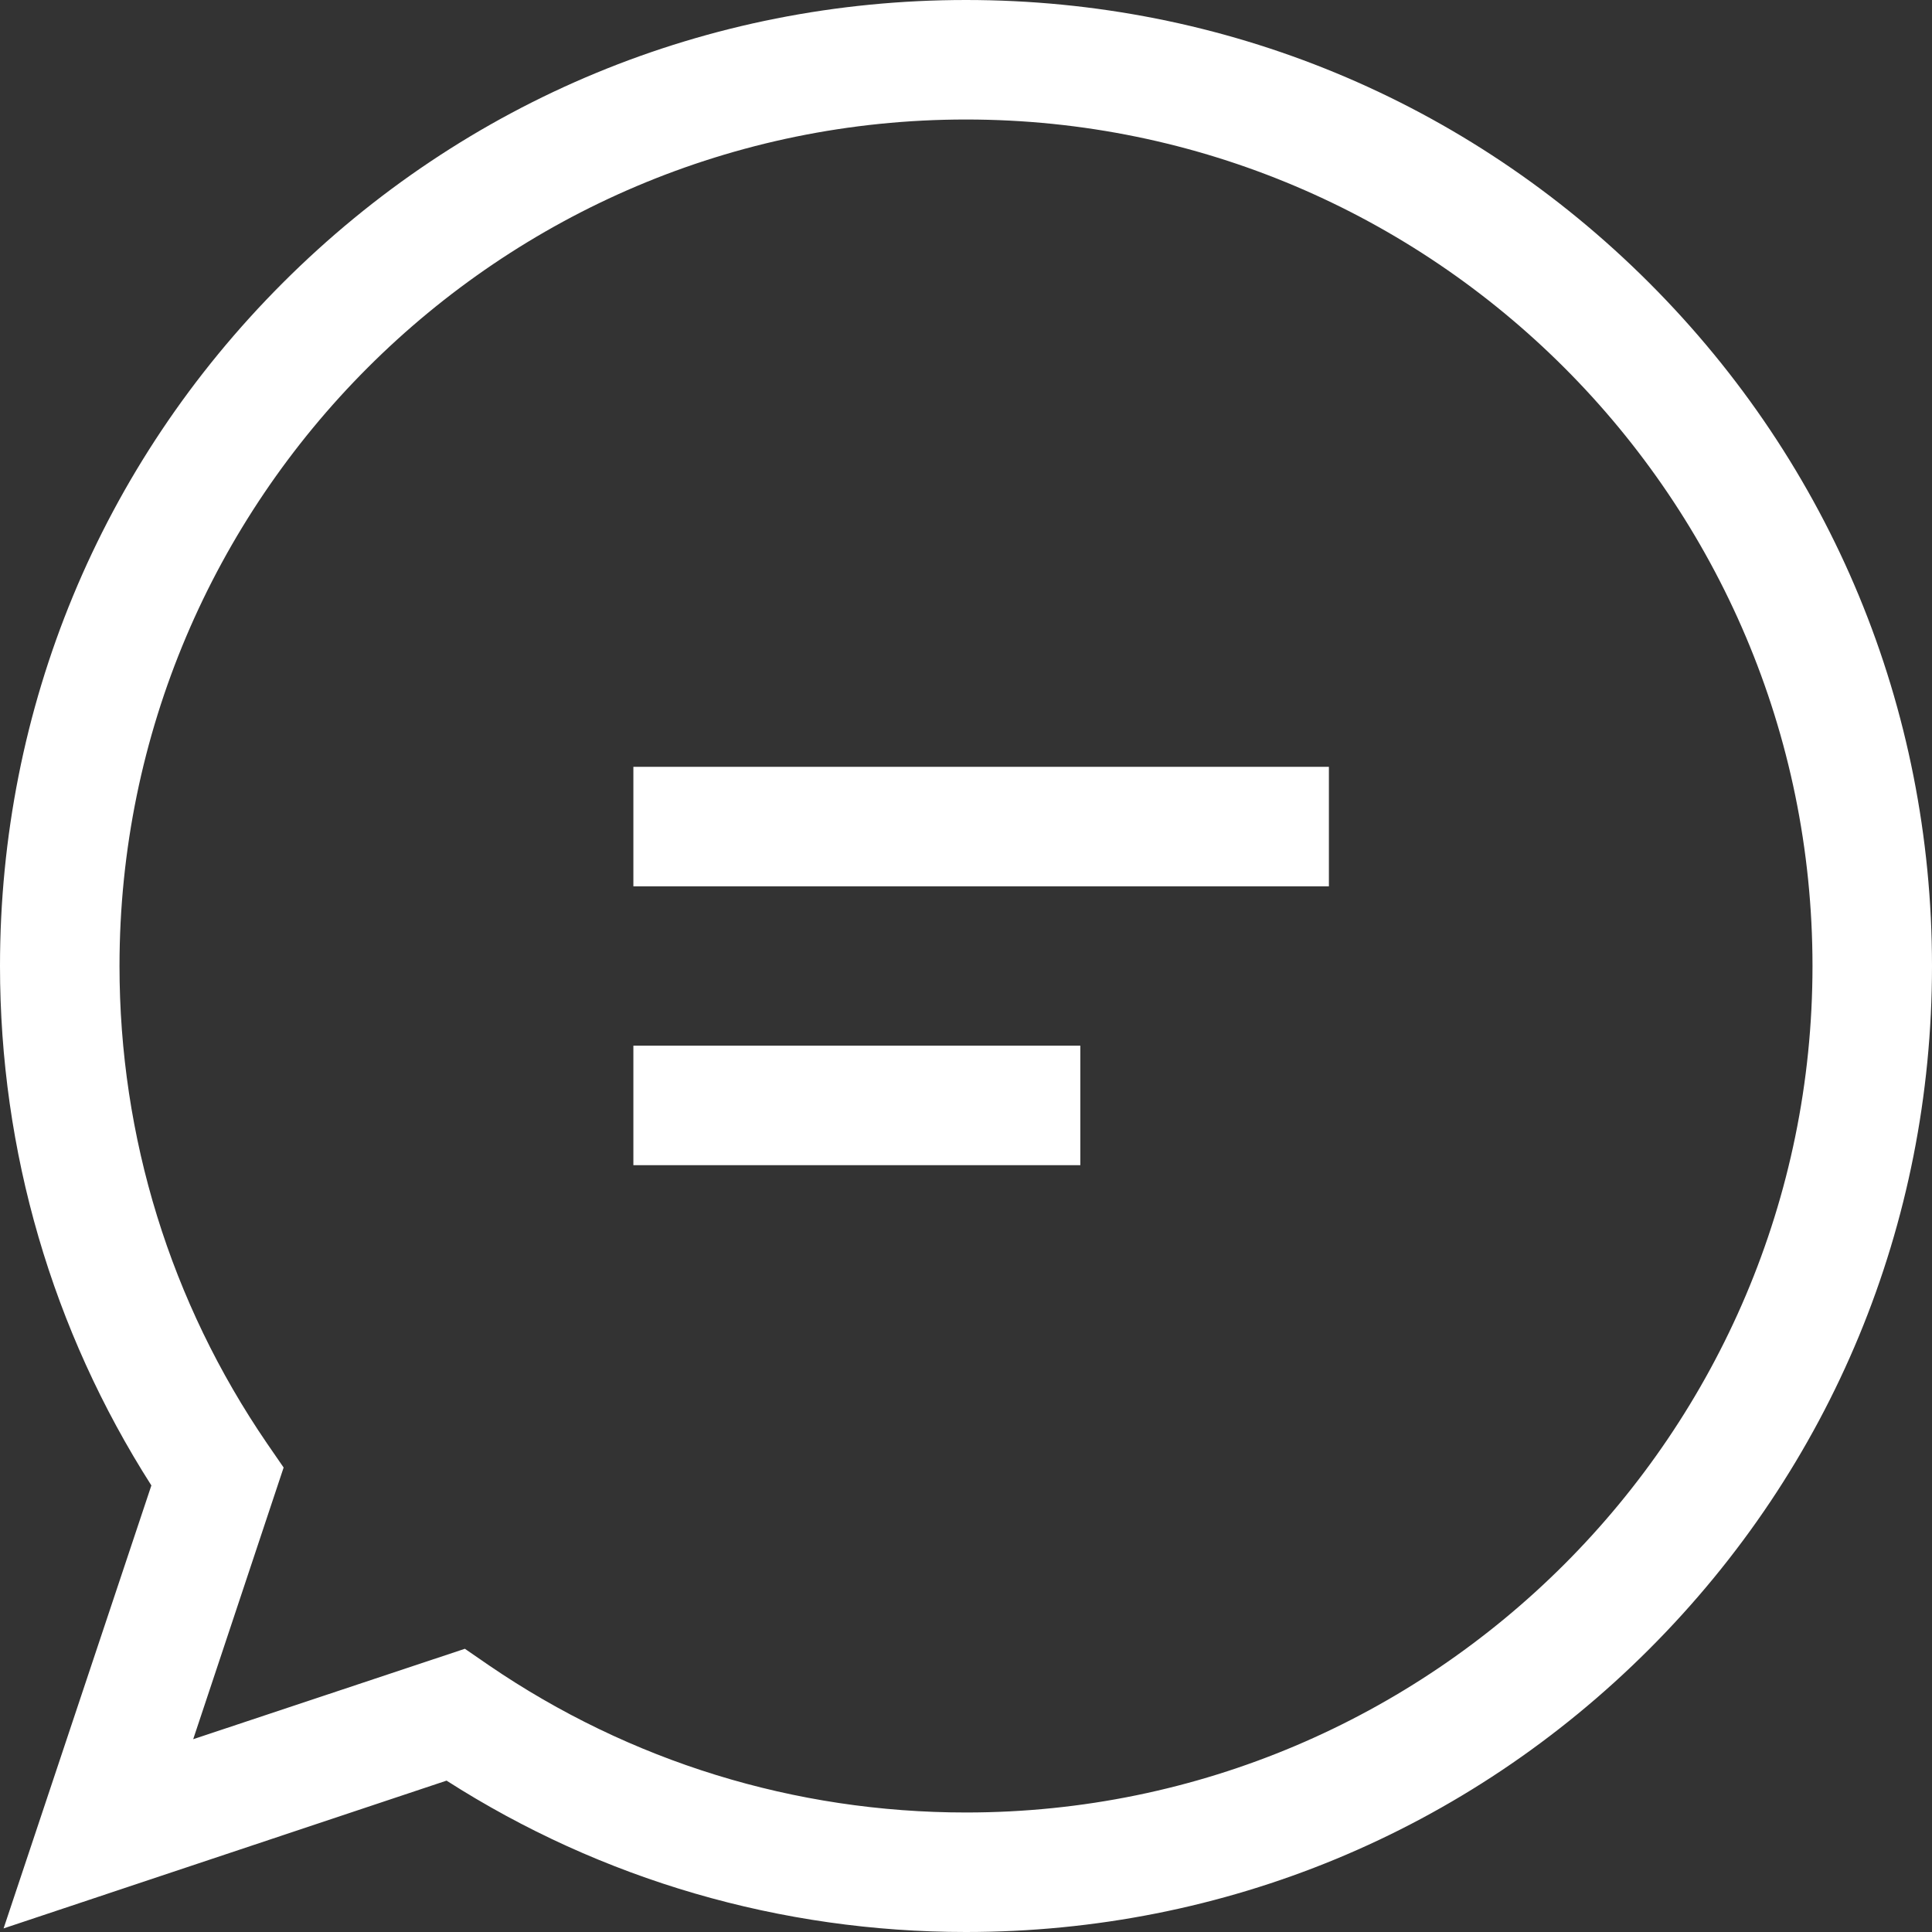 <?xml version="1.0" encoding="utf-8"?>
<!-- Generator: Adobe Illustrator 22.1.0, SVG Export Plug-In . SVG Version: 6.00 Build 0)  -->
<svg version="1.1" id="Layer_1" xmlns="http://www.w3.org/2000/svg" xmlns:xlink="http://www.w3.org/1999/xlink" x="0px" y="0px"
	 viewBox="0 0 485 485" style="enable-background:new 0 0 485 485;" xml:space="preserve">
<rect x="0" y="0" width="485" height="485" fill="#333333" stroke="none"/>
<style type="text/css">
	.st0{fill:#FFFFFF;}
</style>
<g>
	<path class="st0" d="M414,71C368.2,25.2,307.3,0,242.5,0S116.8,25.2,71,71S0,177.7,0,242.5c0,46.5,13.1,91.4,38,130.4L0.9,484.1
		L112.1,447c38.9,24.9,83.9,38,130.4,38c64.8,0,125.7-25.2,171.5-71c45.8-45.8,71-106.7,71-171.5S459.8,116.8,414,71z M242.5,455
		c-43,0-84.4-12.8-119.7-36.9l-6.1-4.2l-68.2,22.7l22.7-68.2l-4.2-6.1C42.8,326.9,30,285.5,30,242.5C30,125.3,125.3,30,242.5,30
		S455,125.3,455,242.5S359.7,455,242.5,455z"/>
	<g>
		<rect x="159" y="192.5" class="st0" width="174.6" height="30"/>
		<rect x="159" y="262.5" class="st0" width="112.2" height="30"/>
	</g>
</g>
</svg>
